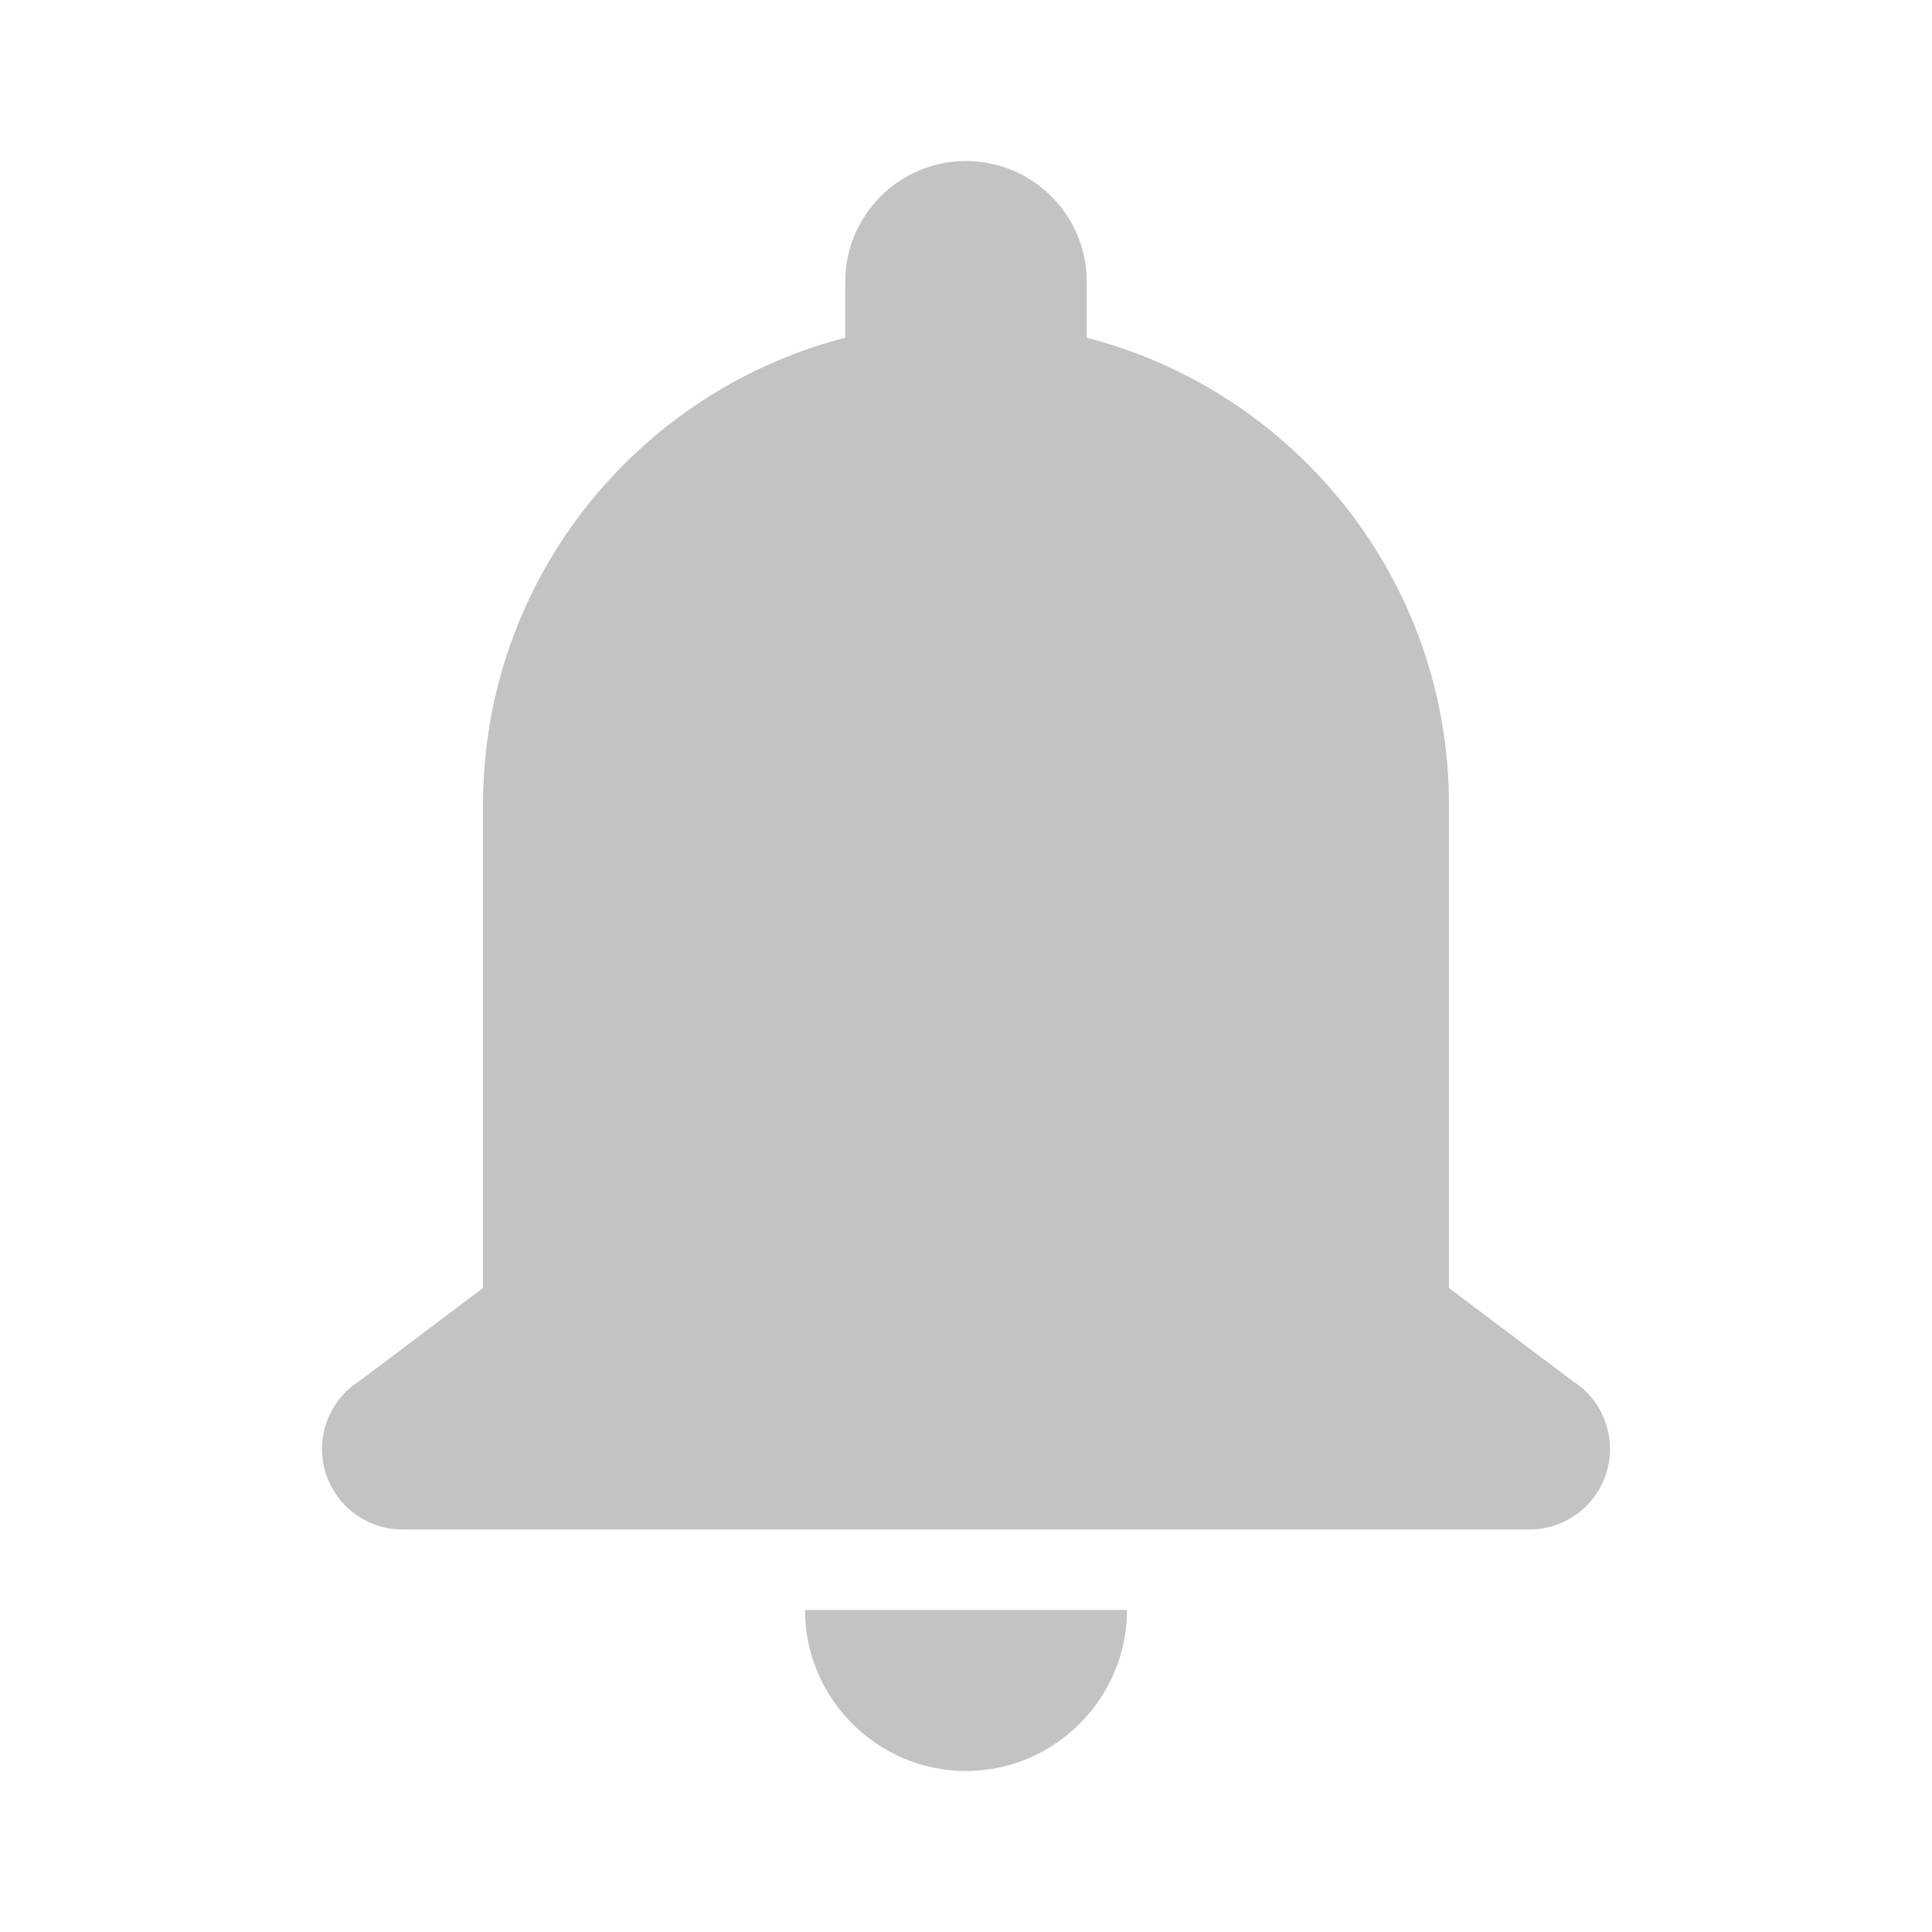 <svg width="30" height="30" viewBox="0 0 30 30" fill="none" xmlns="http://www.w3.org/2000/svg">
<g opacity="0.3">
<path d="M15 2.5C13.965 2.5 13.125 3.34 13.125 4.375V5.244C9.891 6.078 7.5 9.006 7.5 12.5V20L5.581 21.445H5.579C5.401 21.558 5.255 21.714 5.154 21.898C5.053 22.083 5 22.29 5 22.5C5 22.831 5.132 23.149 5.366 23.384C5.601 23.618 5.918 23.75 6.25 23.75H15H23.75C24.081 23.75 24.399 23.618 24.634 23.384C24.868 23.149 25 22.831 25 22.5C25 22.29 24.947 22.083 24.846 21.898C24.745 21.714 24.599 21.558 24.421 21.445L22.5 20V12.5C22.5 9.006 20.108 6.078 16.875 5.244V4.375C16.875 3.34 16.035 2.5 15 2.5ZM12.5 25C12.5 26.375 13.625 27.5 15 27.5C16.375 27.5 17.5 26.375 17.5 25H12.5Z" fill="#373737"/>
</g>
</svg>
